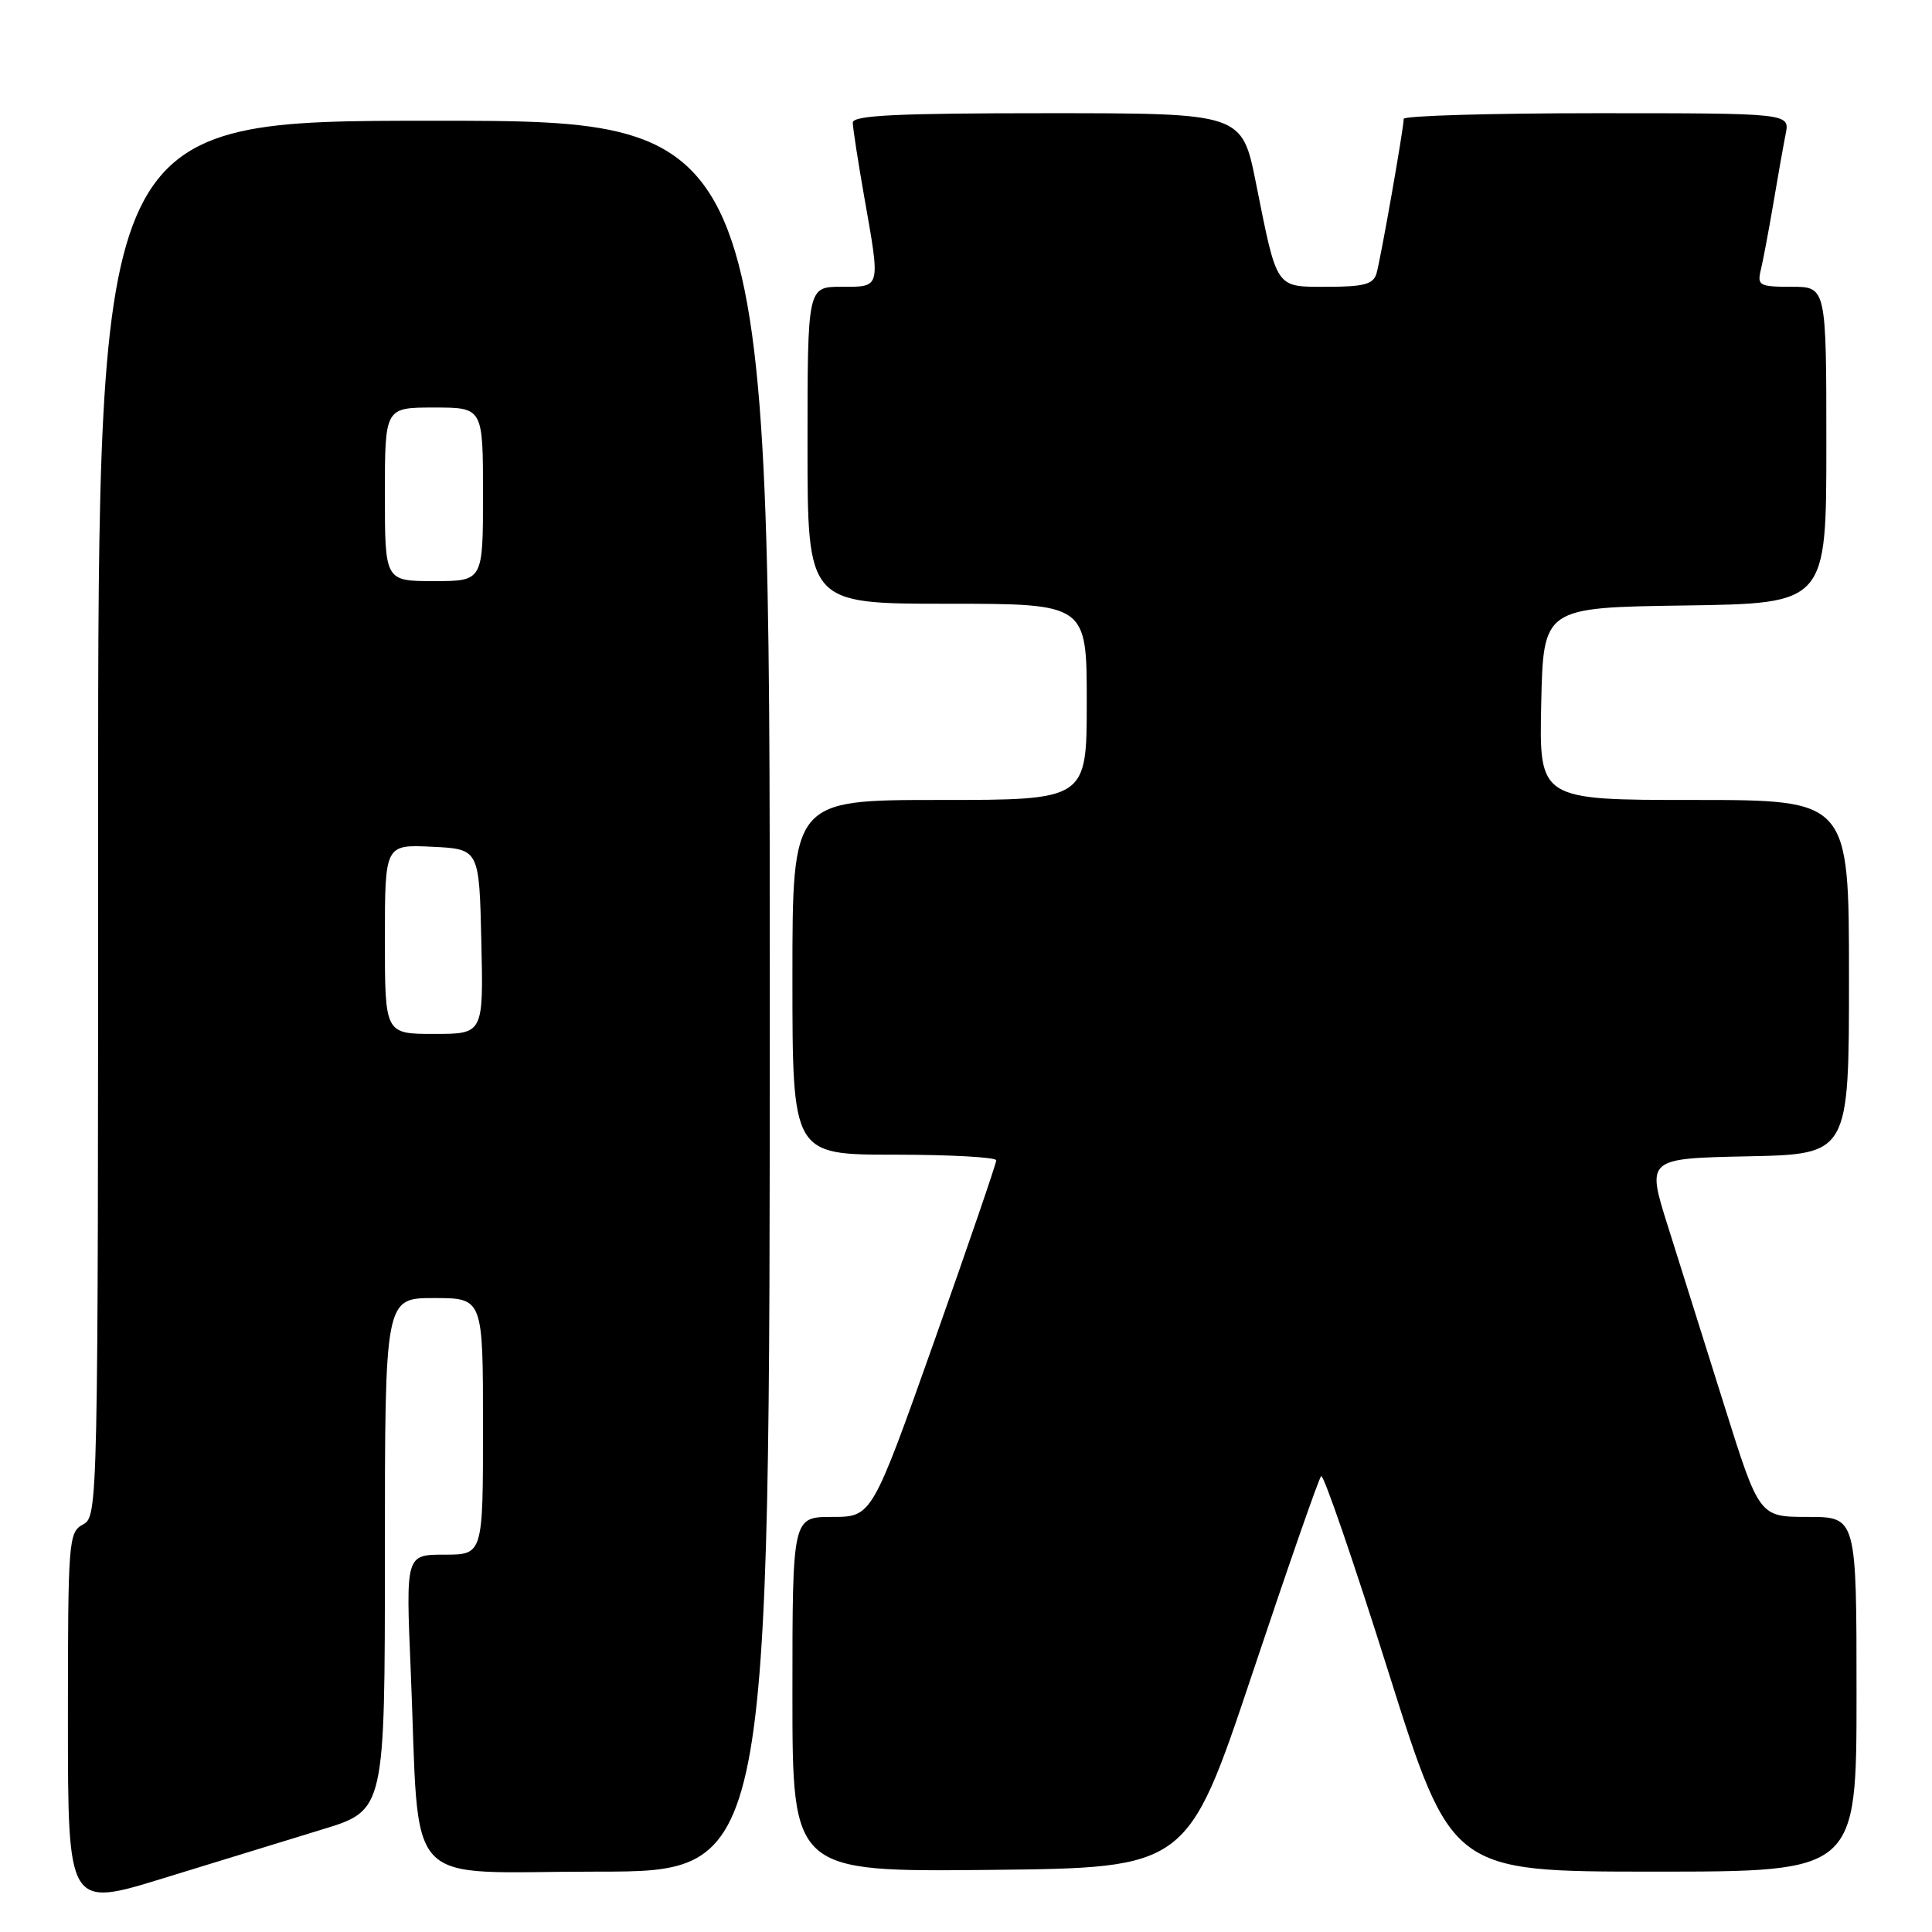 <?xml version="1.0" encoding="UTF-8" standalone="no"?>
<!DOCTYPE svg PUBLIC "-//W3C//DTD SVG 1.1//EN" "http://www.w3.org/Graphics/SVG/1.1/DTD/svg11.dtd" >
<svg xmlns="http://www.w3.org/2000/svg" xmlns:xlink="http://www.w3.org/1999/xlink" version="1.1" viewBox="0 0 256 256">
 <g >
 <path fill="currentColor"
d=" M 42.73 242.40 C 51.00 239.88 51.00 239.88 51.00 205.94 C 51.00 172.00 51.00 172.00 57.50 172.00 C 64.00 172.00 64.00 172.00 64.00 189.00 C 64.00 206.00 64.00 206.00 58.89 206.00 C 53.77 206.00 53.77 206.00 54.42 221.25 C 55.67 251.01 52.89 248.00 79.10 248.00 C 102.00 248.00 102.00 248.00 102.00 132.00 C 102.00 16.00 102.00 16.00 57.50 16.00 C 13.00 16.00 13.00 16.00 13.00 108.46 C 13.00 199.91 12.98 200.94 11.00 202.00 C 9.08 203.03 9.00 204.09 9.00 227.93 C 9.00 252.78 9.00 252.78 21.73 248.85 C 28.74 246.69 38.19 243.79 42.73 242.40 Z  M 165.92 221.82 C 170.64 207.70 174.75 195.89 175.06 195.59 C 175.37 195.30 179.38 206.96 183.97 221.53 C 192.32 248.00 192.32 248.00 219.16 248.00 C 246.00 248.00 246.00 248.00 246.00 224.50 C 246.00 201.00 246.00 201.00 239.55 201.00 C 233.11 201.00 233.11 201.00 228.48 186.25 C 225.93 178.14 222.57 167.45 221.01 162.50 C 218.17 153.50 218.17 153.50 231.58 153.22 C 245.00 152.94 245.00 152.94 245.00 129.47 C 245.00 106.00 245.00 106.00 224.47 106.00 C 203.94 106.00 203.94 106.00 204.22 93.25 C 204.50 80.50 204.50 80.50 223.25 80.23 C 242.00 79.96 242.00 79.96 242.00 58.98 C 242.00 38.00 242.00 38.00 237.39 38.00 C 233.12 38.00 232.82 37.84 233.32 35.75 C 233.62 34.51 234.36 30.58 234.97 27.00 C 235.57 23.42 236.31 19.26 236.61 17.75 C 237.16 15.00 237.16 15.00 211.58 15.00 C 197.51 15.00 186.00 15.34 186.00 15.75 C 185.99 17.05 182.93 34.42 182.39 36.25 C 181.97 37.66 180.72 38.00 175.91 38.00 C 168.94 38.00 169.27 38.48 166.42 24.25 C 164.57 15.00 164.57 15.00 138.79 15.00 C 118.82 15.00 113.00 15.28 113.00 16.25 C 113.00 16.94 113.68 21.32 114.50 26.00 C 116.68 38.35 116.76 38.00 111.50 38.00 C 107.00 38.00 107.00 38.00 107.00 59.00 C 107.00 80.00 107.00 80.00 125.50 80.00 C 144.00 80.00 144.00 80.00 144.00 93.00 C 144.00 106.00 144.00 106.00 124.50 106.00 C 105.00 106.00 105.00 106.00 105.00 129.50 C 105.00 153.00 105.00 153.00 118.50 153.00 C 125.92 153.00 132.00 153.34 132.01 153.75 C 132.01 154.16 128.31 164.96 123.78 177.75 C 115.53 201.00 115.53 201.00 110.27 201.00 C 105.00 201.00 105.00 201.00 105.00 224.52 C 105.00 248.03 105.00 248.03 131.17 247.77 C 157.33 247.50 157.33 247.50 165.92 221.82 Z  M 51.00 124.45 C 51.00 111.90 51.00 111.90 57.25 112.20 C 63.50 112.50 63.50 112.50 63.78 124.75 C 64.06 137.00 64.06 137.00 57.53 137.00 C 51.00 137.00 51.00 137.00 51.00 124.45 Z  M 51.00 65.50 C 51.00 54.00 51.00 54.00 57.50 54.00 C 64.00 54.00 64.00 54.00 64.00 65.50 C 64.00 77.00 64.00 77.00 57.50 77.00 C 51.00 77.00 51.00 77.00 51.00 65.50 Z "/>
</g>
</svg>